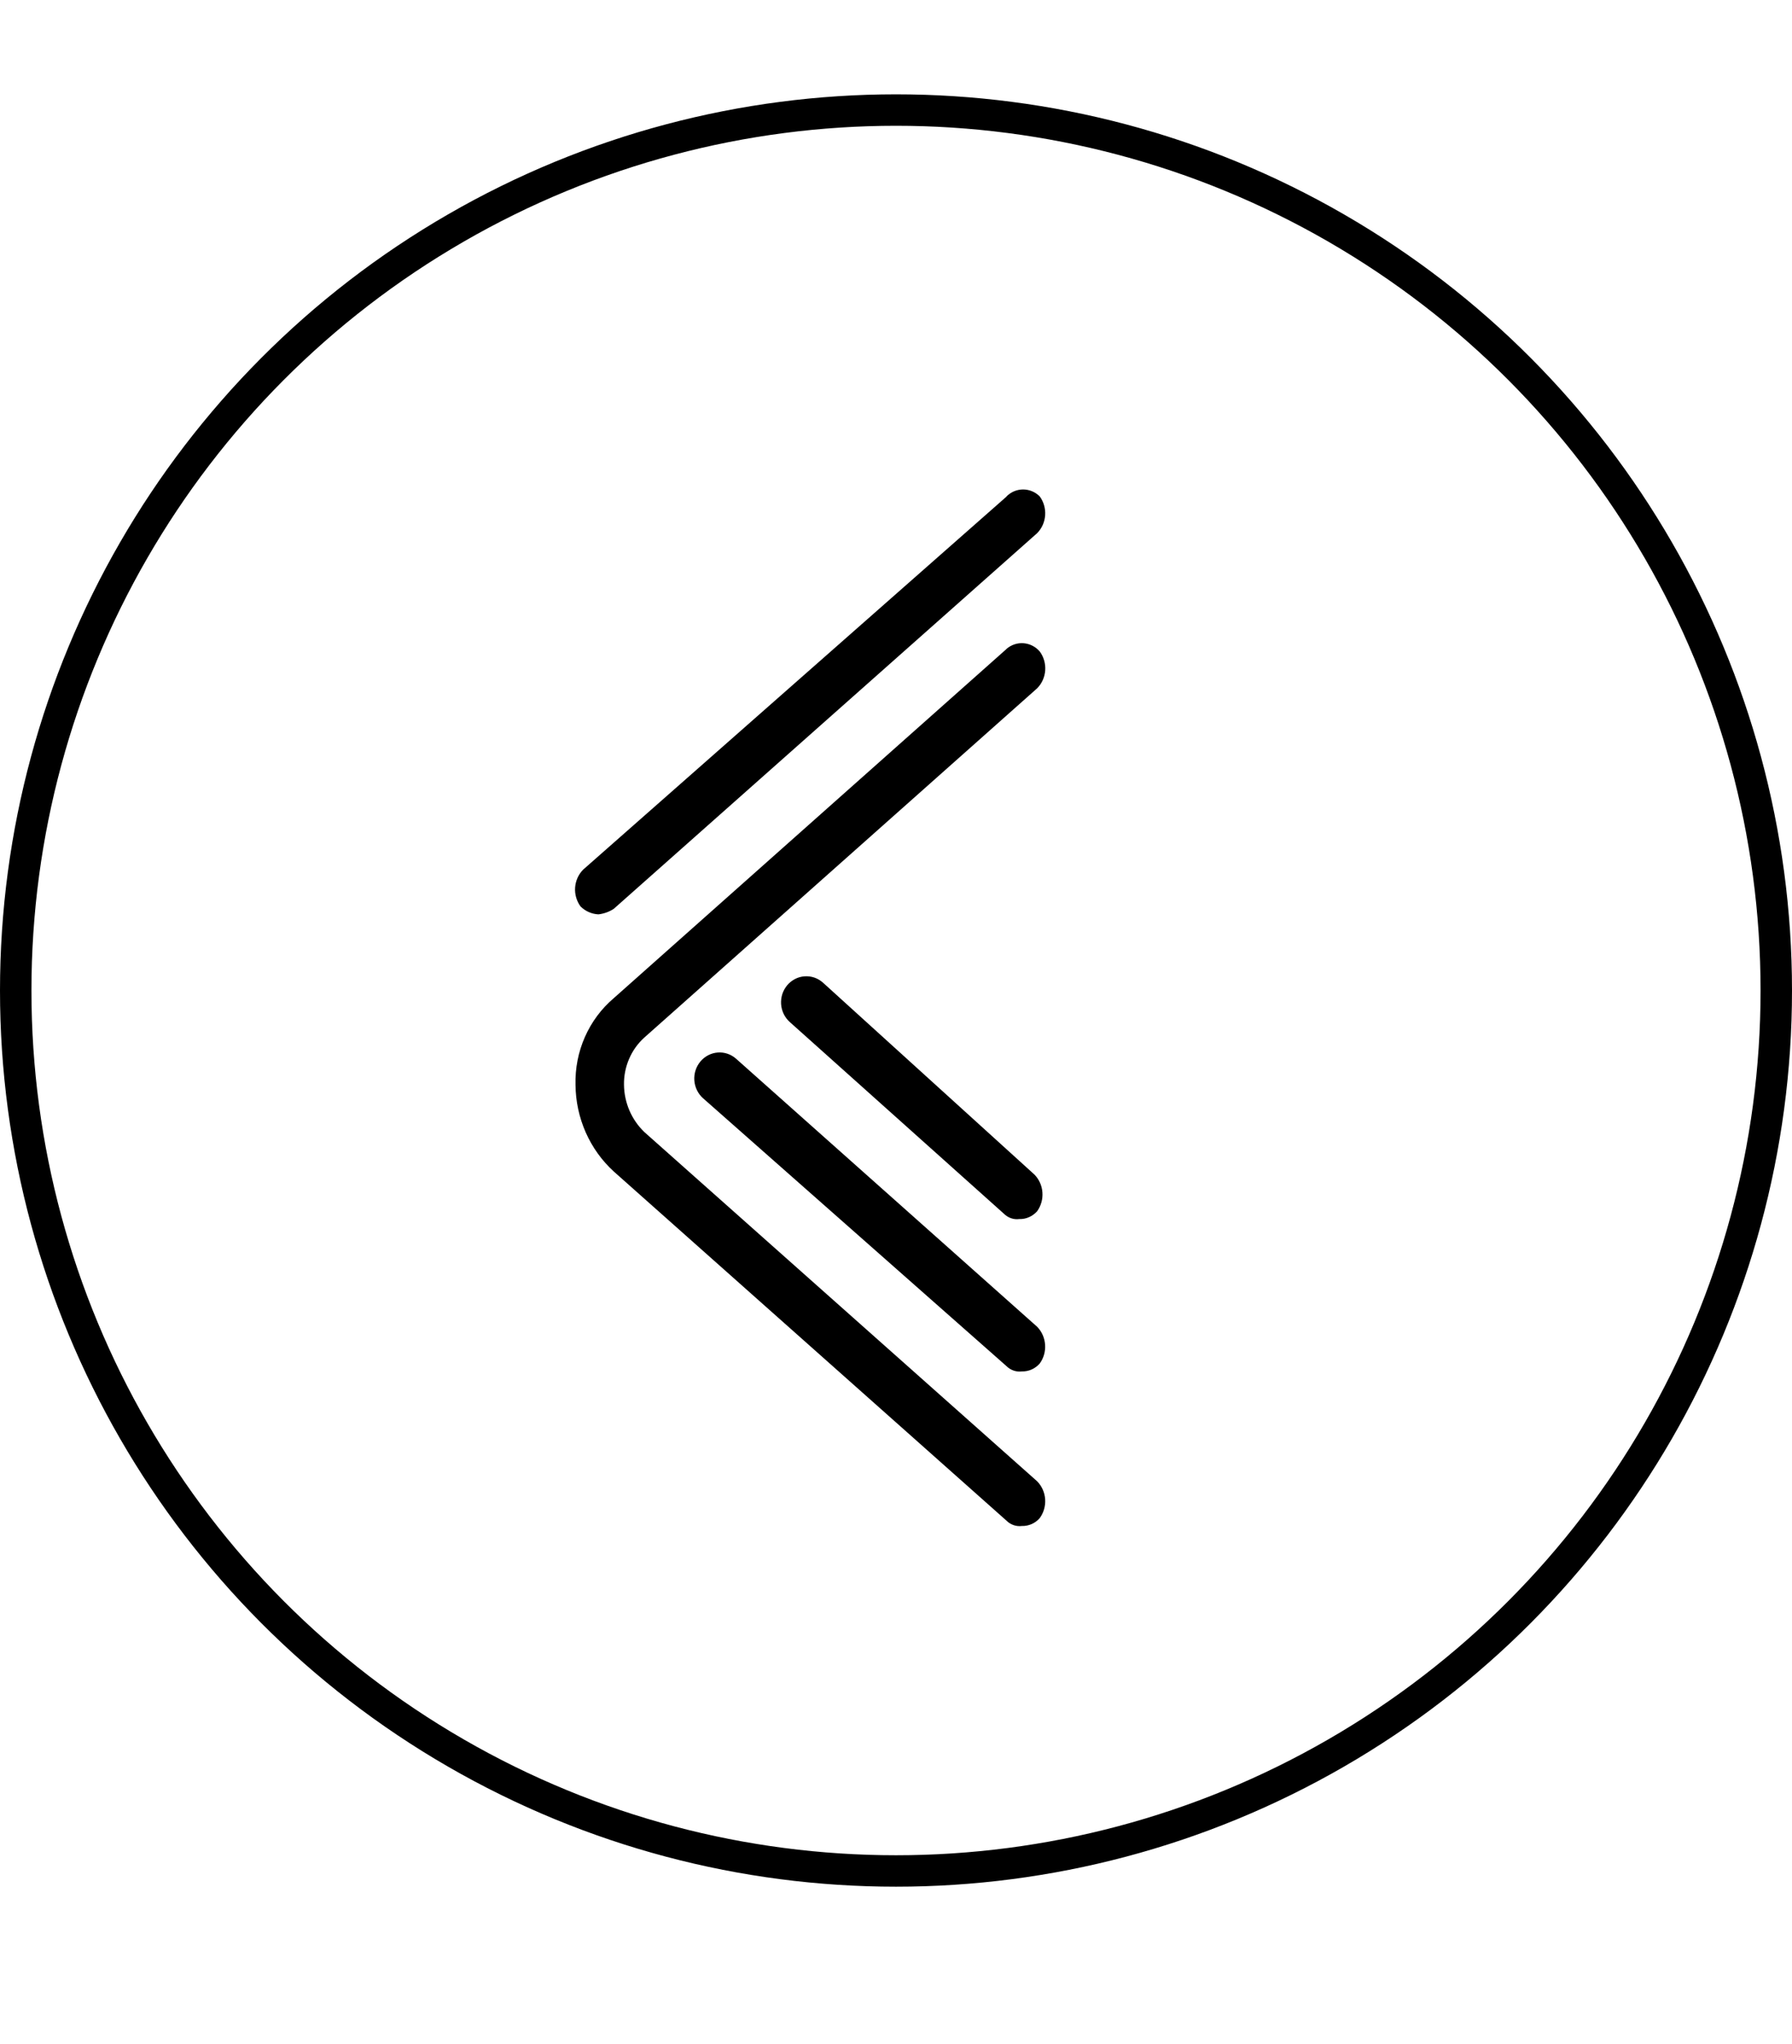 <svg width="57" height="65" viewBox="0 0 57 65" fill="none" xmlns="http://www.w3.org/2000/svg">
<path d="M32.017 20.637L19.523 31.743C19.13 32.077 18.816 32.499 18.605 32.977C18.394 33.454 18.292 33.975 18.306 34.5C18.31 35.021 18.421 35.536 18.63 36.011C18.84 36.486 19.144 36.91 19.523 37.256L32.017 48.362C32.081 48.426 32.158 48.473 32.242 48.502C32.326 48.531 32.416 48.54 32.504 48.529C32.611 48.532 32.717 48.511 32.815 48.468C32.913 48.425 33.001 48.36 33.072 48.278C33.198 48.106 33.259 47.892 33.244 47.677C33.229 47.462 33.139 47.26 32.99 47.108L20.496 36.002C20.295 35.809 20.134 35.577 20.022 35.319C19.911 35.06 19.851 34.781 19.848 34.498C19.843 34.214 19.899 33.933 20.011 33.673C20.123 33.413 20.288 33.182 20.496 32.995L32.99 21.889C33.14 21.737 33.231 21.535 33.246 21.32C33.261 21.104 33.199 20.89 33.072 20.718C32.941 20.566 32.758 20.472 32.561 20.456C32.364 20.44 32.169 20.504 32.017 20.634" fill="black"/>
<path d="M32.016 15.792L18.548 27.657C18.399 27.808 18.308 28.011 18.293 28.226C18.278 28.441 18.34 28.655 18.466 28.827C18.62 28.979 18.822 29.068 19.035 29.078C19.208 29.058 19.374 28.999 19.521 28.904L32.989 16.956C33.139 16.805 33.229 16.602 33.244 16.387C33.259 16.172 33.198 15.958 33.071 15.786C32.929 15.645 32.74 15.566 32.543 15.566C32.346 15.566 32.157 15.645 32.016 15.786" fill="black"/>
<path d="M23.416 33.672C23.255 33.528 23.044 33.456 22.831 33.472C22.619 33.487 22.42 33.59 22.28 33.756C22.14 33.922 22.07 34.139 22.085 34.358C22.101 34.577 22.2 34.781 22.361 34.925L32.016 43.447C32.08 43.51 32.157 43.558 32.241 43.587C32.325 43.616 32.414 43.625 32.502 43.614C32.609 43.617 32.715 43.596 32.813 43.553C32.911 43.509 32.999 43.445 33.071 43.363C33.197 43.191 33.258 42.977 33.242 42.762C33.227 42.547 33.138 42.345 32.989 42.193L23.416 33.672Z" fill="black"/>
<path d="M26.176 31.249C26.096 31.178 26.003 31.123 25.903 31.089C25.803 31.055 25.697 31.041 25.591 31.049C25.486 31.056 25.383 31.085 25.288 31.134C25.194 31.183 25.109 31.25 25.04 31.332C24.971 31.415 24.918 31.51 24.884 31.613C24.851 31.717 24.838 31.826 24.845 31.934C24.853 32.043 24.881 32.149 24.928 32.246C24.976 32.344 25.041 32.431 25.121 32.502L31.936 38.602C32 38.665 32.077 38.713 32.161 38.742C32.245 38.771 32.334 38.78 32.422 38.768C32.529 38.772 32.635 38.751 32.733 38.707C32.831 38.664 32.919 38.599 32.991 38.518C33.114 38.345 33.173 38.133 33.157 37.92C33.142 37.706 33.052 37.506 32.905 37.355L26.176 31.249Z" fill="black"/>
<circle cx="28.5" cy="31.5" r="28" stroke="black"/>
</svg>
